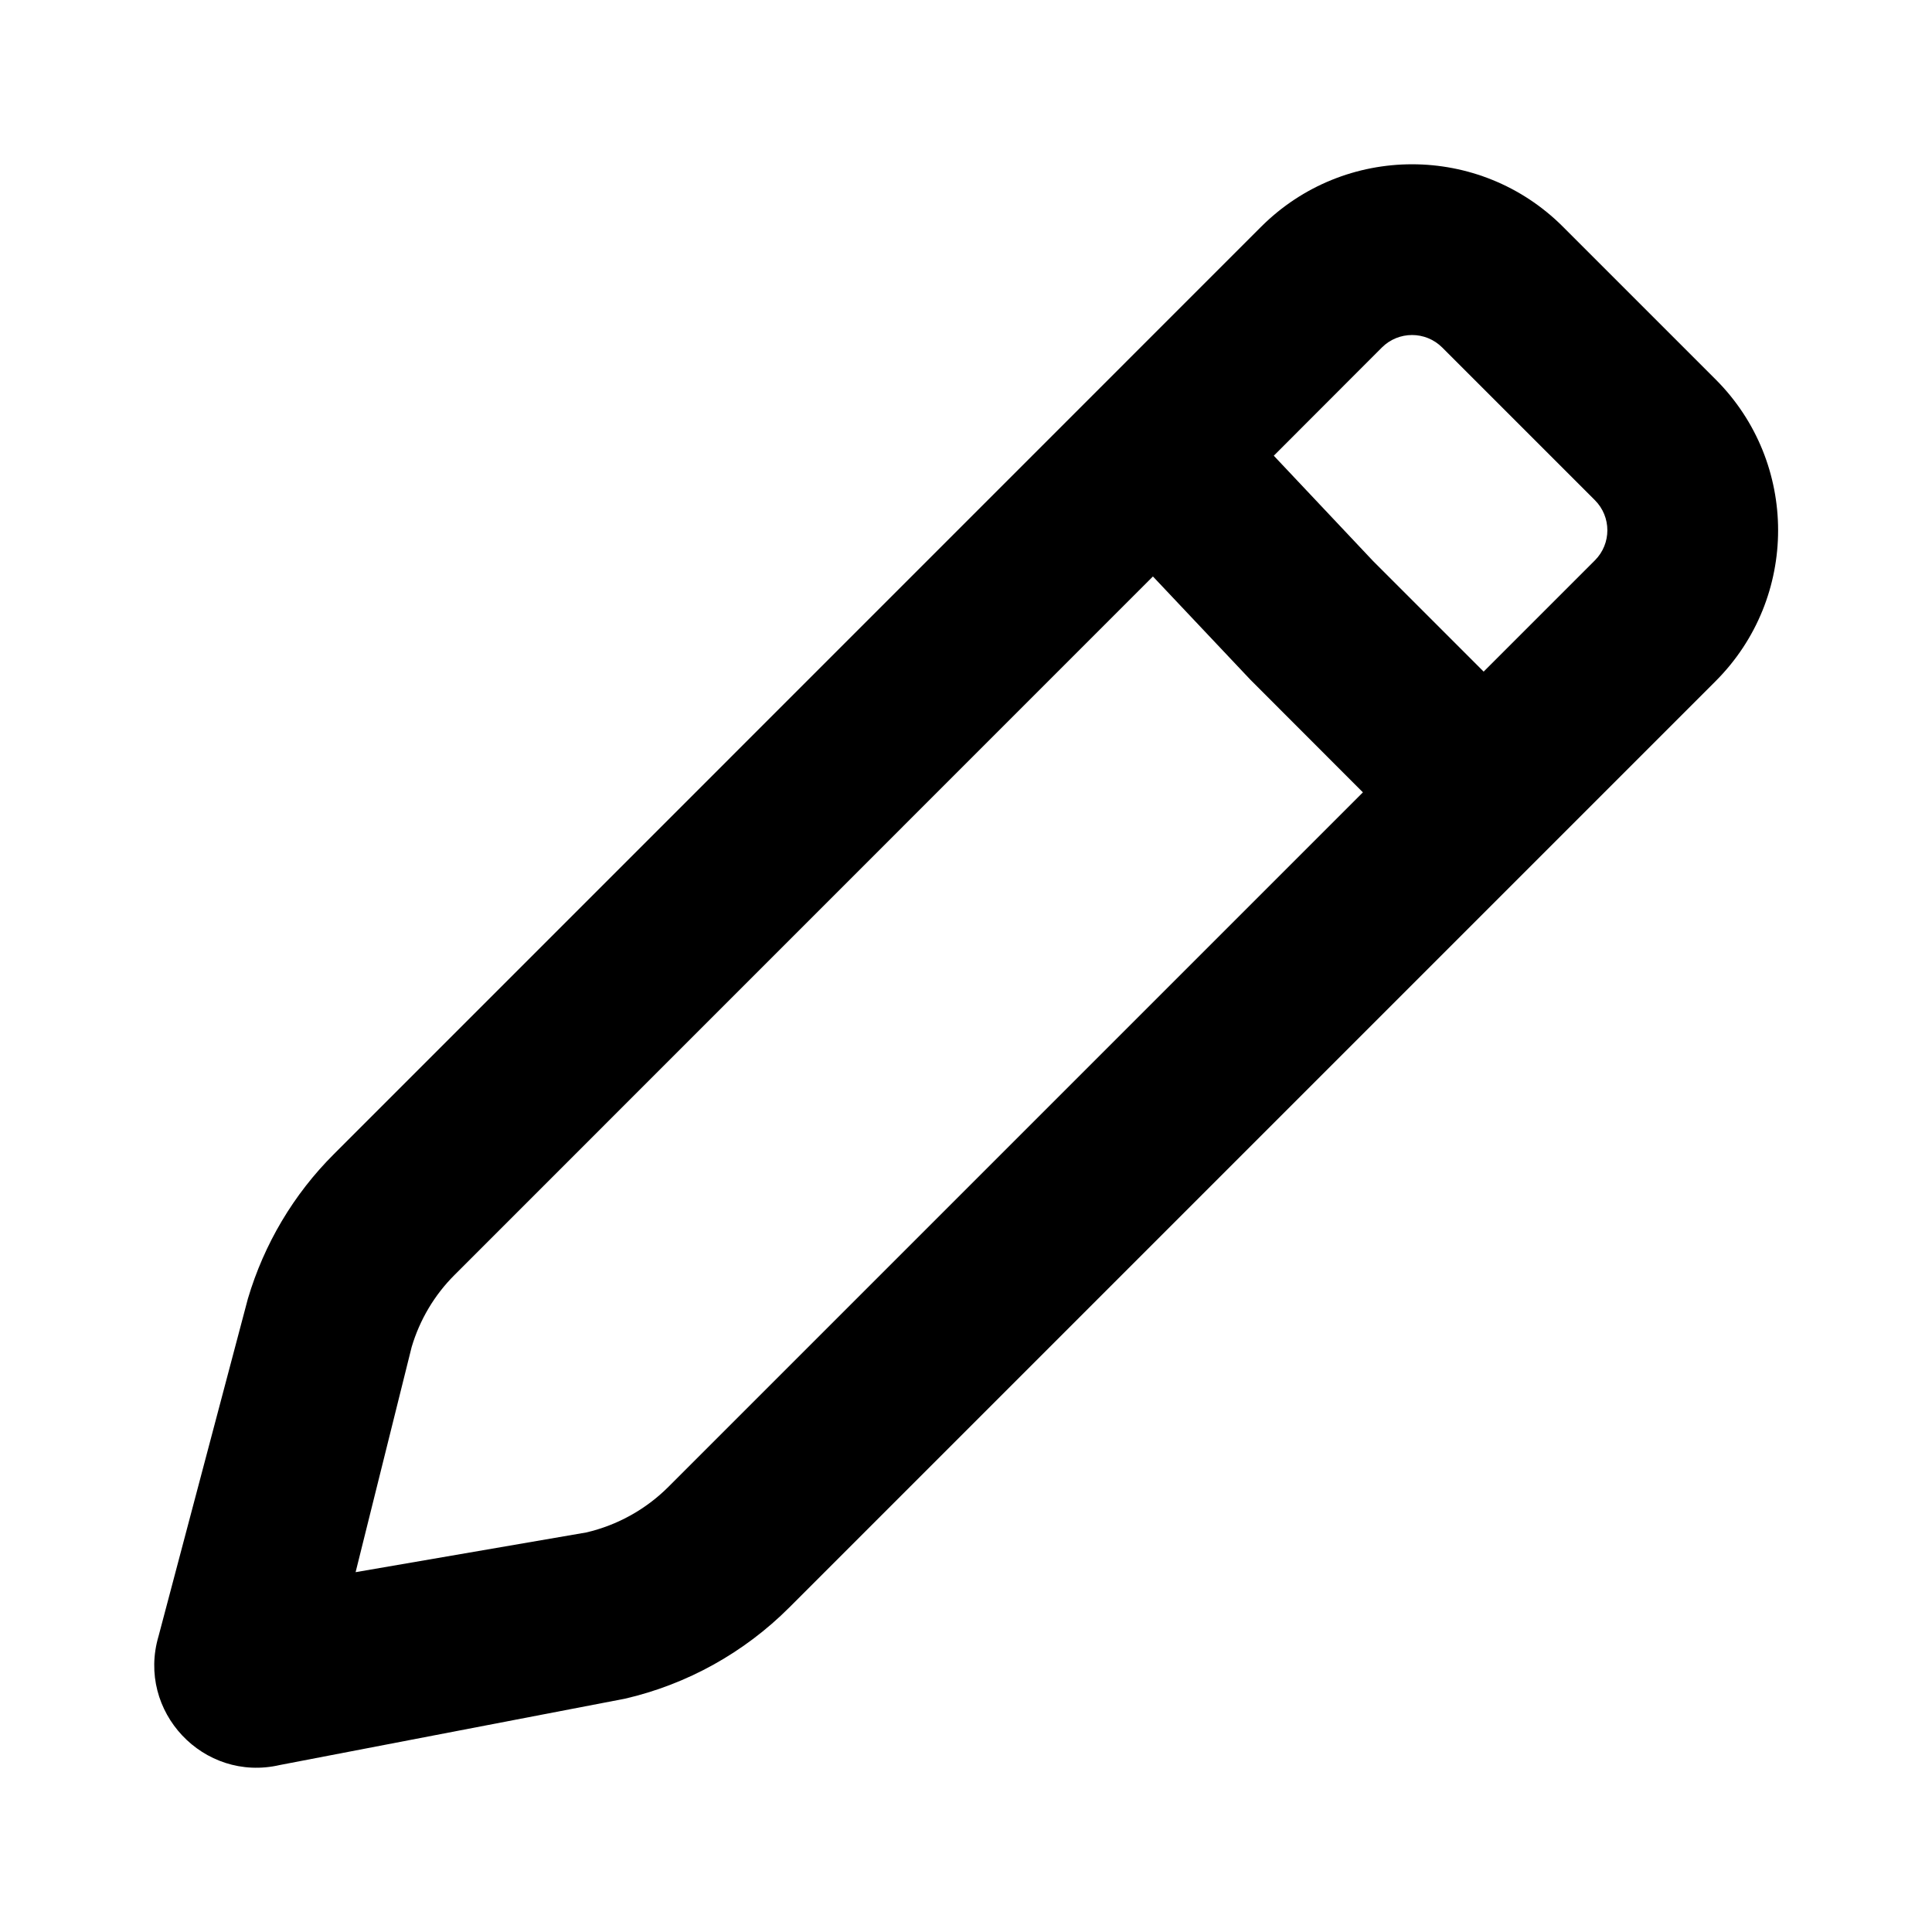 <svg width="16" height="16" viewBox="0 0 16 16" fill="none" xmlns="http://www.w3.org/2000/svg">
<path fill-rule="evenodd" clip-rule="evenodd" d="M10.444 1.878C11.135 1.188 12.254 1.188 12.944 1.878L14.208 3.142C14.898 3.832 14.898 4.951 14.208 5.641L6.536 13.313C6.162 13.687 5.69 13.949 5.175 14.068L2.318 14.617C1.685 14.764 1.129 14.173 1.313 13.55L2.053 10.755C2.187 10.303 2.431 9.891 2.765 9.558L10.444 1.878ZM11.944 2.878C11.806 2.74 11.582 2.74 11.444 2.878L10.549 3.774L11.371 4.646L12.287 5.562L13.208 4.641C13.346 4.503 13.346 4.28 13.208 4.142L11.944 2.878ZM11.287 6.562L10.356 5.63L9.548 4.774L3.765 10.558C3.598 10.724 3.476 10.93 3.409 11.156L2.945 13.02L4.856 12.691C5.113 12.631 5.349 12.5 5.536 12.313L11.287 6.562Z" fill="black"/>
</svg>
